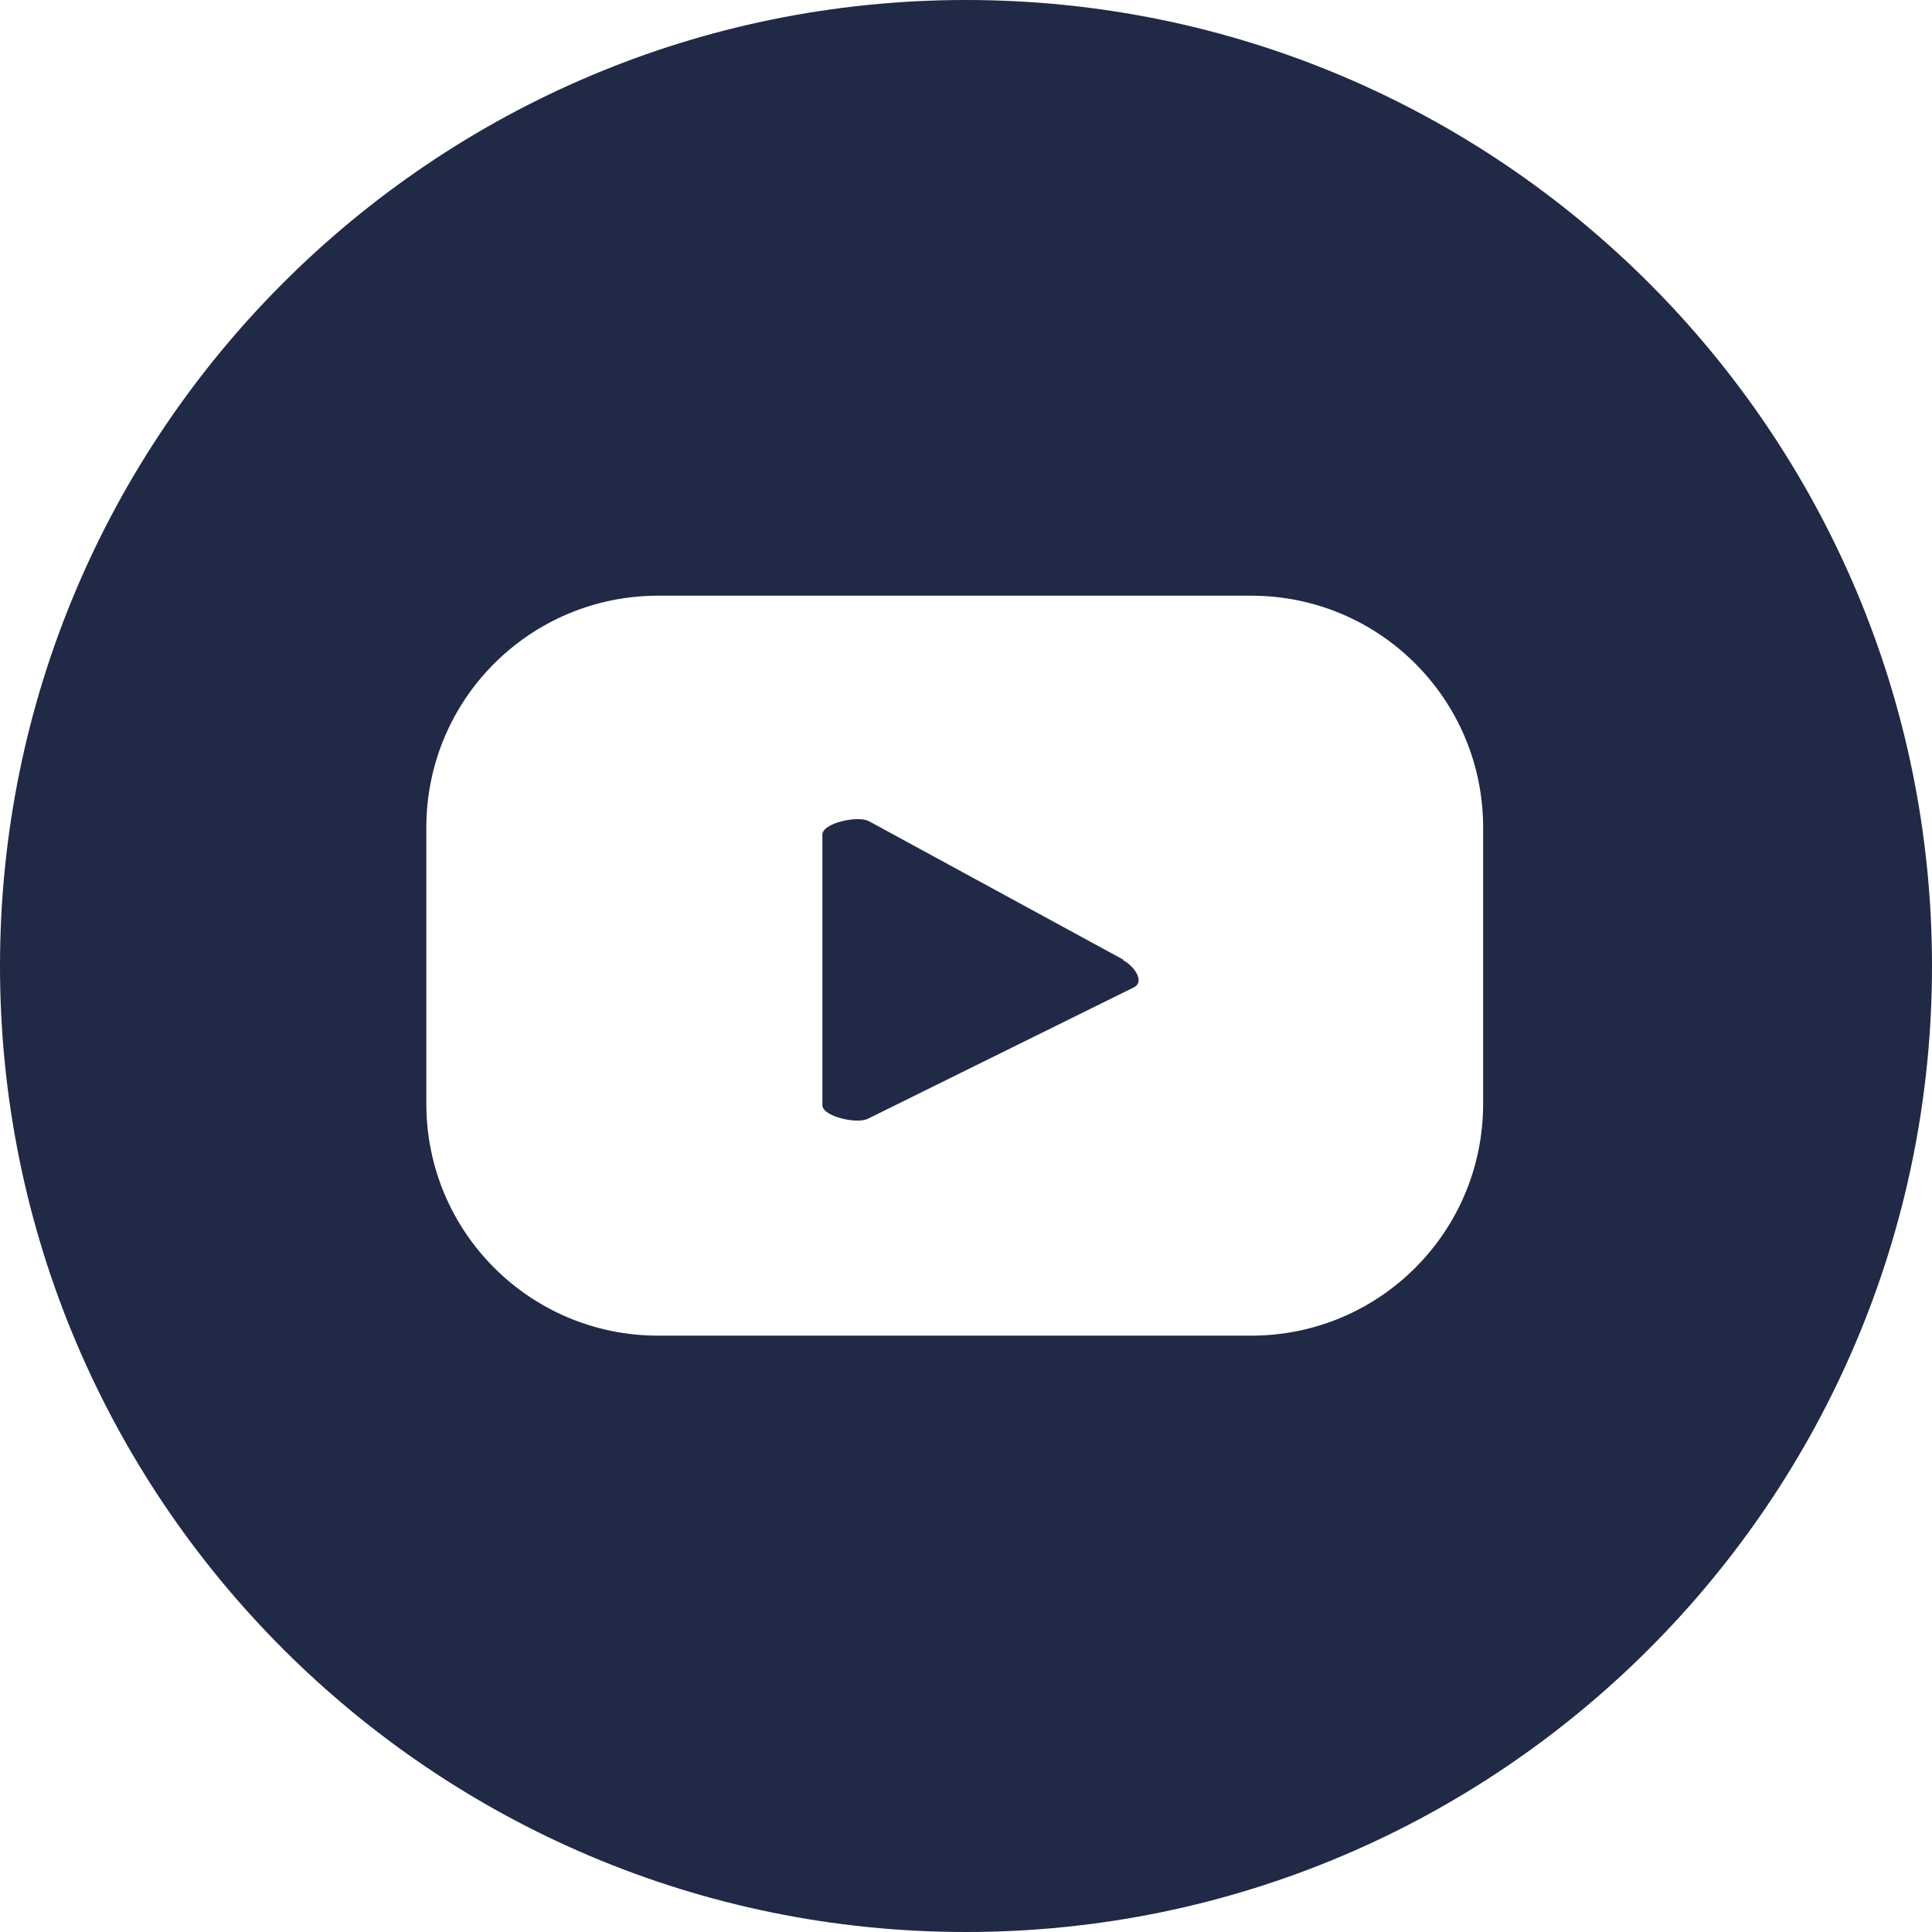 <?xml version="1.0" encoding="UTF-8"?><svg id="Warstwa_1" xmlns="http://www.w3.org/2000/svg" viewBox="0 0 30 30"><defs><style>.cls-1{fill:#202945;}</style></defs><path class="cls-1" d="M15,0C6.72,0,0,6.72,0,15s6.72,15,15,15,15-6.72,15-15S23.28,0,15,0Zm8.03,17.14c0,1.99-1.61,3.6-3.6,3.6H10.22c-1.99,0-3.6-1.61-3.6-3.6v-4.29c0-1.99,1.61-3.6,3.6-3.6h9.21c1.99,0,3.6,1.61,3.6,3.6v4.29Z"/><path class="cls-1" d="M17.44,14.9l-3.95-2.15c-.17-.09-.72,.03-.72,.21v4.2c0,.18,.55,.3,.71,.21l4.13-2.04c.17-.09,0-.33-.17-.42Z"/></svg>